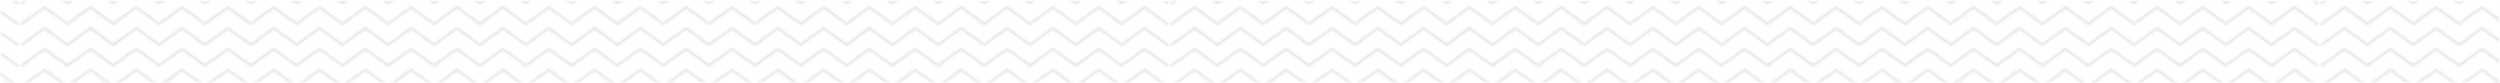 <?xml version="1.0" encoding="utf-8"?>
<!-- Generator: Adobe Illustrator 21.0.2, SVG Export Plug-In . SVG Version: 6.00 Build 0)  -->
<svg version="1.1" id="Layer_1" xmlns="http://www.w3.org/2000/svg" xmlns:xlink="http://www.w3.org/1999/xlink" x="0px" y="0px"
	 viewBox="0 0 1536 51.2" style="enable-background:new 0 0 1536 51.2;" xml:space="preserve">
<style type="text/css">
	.st0{fill:none;}
	.st1{fill:none;stroke:#DFE3E7;stroke-linecap:round;stroke-linejoin:round;}
	.st2{fill:url(#SVGID_1_);}
</style>
<pattern  y="51.2" width="552" height="339" patternUnits="userSpaceOnUse" id="a" viewBox="0 -339 552 339" style="overflow:visible;">
	<g>
		<rect y="-339" class="st0" width="552" height="339"/>
		<path class="st0" d="M0,0h552v-339H0V0z"/>
		<path class="st1" d="M551.5-330.5l-11-8l-11,8l-11-8l-11,8l-11-8l-11,8l-11-8l-11,8l-11-8l-11,8l-11-8l-11,8l-11-8l-11,8l-11-8
			l-11,8l-11-8l-11,8l-11-8l-11,8l-11-8l-11,8l-11-8l-11,8l-11-8l-11,8l-11-8l-11,8l-11-8l-11,8l-11-8l-11,8l-11-8l-11,8l-11-8
			l-11,8l-11-8l-11,8l-11-8l-11,8l-11-8l-11,8l-11-8l-11,8l-11-8l-11,8l-11-8l-11,8l-11-8l-11,8"/>
		<path class="st1" d="M551.5-320.5l-11-8l-11,8l-11-8l-11,8l-11-8l-11,8l-11-8l-11,8l-11-8l-11,8l-11-8l-11,8l-11-8l-11,8l-11-8
			l-11,8l-11-8l-11,8l-11-8l-11,8l-11-8l-11,8l-11-8l-11,8l-11-8l-11,8l-11-8l-11,8l-11-8l-11,8l-11-8l-11,8l-11-8l-11,8l-11-8
			l-11,8l-11-8l-11,8l-11-8l-11,8l-11-8l-11,8l-11-8l-11,8l-11-8l-11,8l-11-8l-11,8l-11-8l-11,8"/>
		<path class="st1" d="M551.5-310.5l-11-8l-11,8l-11-8l-11,8l-11-8l-11,8l-11-8l-11,8l-11-8l-11,8l-11-8l-11,8l-11-8l-11,8l-11-8
			l-11,8l-11-8l-11,8l-11-8l-11,8l-11-8l-11,8l-11-8l-11,8l-11-8l-11,8l-11-8l-11,8l-11-8l-11,8l-11-8l-11,8l-11-8l-11,8l-11-8
			l-11,8l-11-8l-11,8l-11-8l-11,8l-11-8l-11,8l-11-8l-11,8l-11-8l-11,8l-11-8l-11,8l-11-8l-11,8"/>
		<path class="st1" d="M551.5-300.5l-11-8l-11,8l-11-8l-11,8l-11-8l-11,8l-11-8l-11,8l-11-8l-11,8l-11-8l-11,8l-11-8l-11,8l-11-8
			l-11,8l-11-8l-11,8l-11-8l-11,8l-11-8l-11,8l-11-8l-11,8l-11-8l-11,8l-11-8l-11,8l-11-8l-11,8l-11-8l-11,8l-11-8l-11,8l-11-8
			l-11,8l-11-8l-11,8l-11-8l-11,8l-11-8l-11,8l-11-8l-11,8l-11-8l-11,8l-11-8l-11,8l-11-8l-11,8"/>
		<path class="st1" d="M551.5-290.5l-11-8l-11,8l-11-8l-11,8l-11-8l-11,8l-11-8l-11,8l-11-8l-11,8l-11-8l-11,8l-11-8l-11,8l-11-8
			l-11,8l-11-8l-11,8l-11-8l-11,8l-11-8l-11,8l-11-8l-11,8l-11-8l-11,8l-11-8l-11,8l-11-8l-11,8l-11-8l-11,8l-11-8l-11,8l-11-8
			l-11,8l-11-8l-11,8l-11-8l-11,8l-11-8l-11,8l-11-8l-11,8l-11-8l-11,8l-11-8l-11,8l-11-8l-11,8"/>
		<path class="st1" d="M551.5-280.5l-11-8l-11,8l-11-8l-11,8l-11-8l-11,8l-11-8l-11,8l-11-8l-11,8l-11-8l-11,8l-11-8l-11,8l-11-8
			l-11,8l-11-8l-11,8l-11-8l-11,8l-11-8l-11,8l-11-8l-11,8l-11-8l-11,8l-11-8l-11,8l-11-8l-11,8l-11-8l-11,8l-11-8l-11,8l-11-8
			l-11,8l-11-8l-11,8l-11-8l-11,8l-11-8l-11,8l-11-8l-11,8l-11-8l-11,8l-11-8l-11,8l-11-8l-11,8"/>
		<path class="st1" d="M551.5-270.5l-11-8l-11,8l-11-8l-11,8l-11-8l-11,8l-11-8l-11,8l-11-8l-11,8l-11-8l-11,8l-11-8l-11,8l-11-8
			l-11,8l-11-8l-11,8l-11-8l-11,8l-11-8l-11,8l-11-8l-11,8l-11-8l-11,8l-11-8l-11,8l-11-8l-11,8l-11-8l-11,8l-11-8l-11,8l-11-8
			l-11,8l-11-8l-11,8l-11-8l-11,8l-11-8l-11,8l-11-8l-11,8l-11-8l-11,8l-11-8l-11,8l-11-8l-11,8"/>
		<path class="st1" d="M551.5-260.5l-11-8l-11,8l-11-8l-11,8l-11-8l-11,8l-11-8l-11,8l-11-8l-11,8l-11-8l-11,8l-11-8l-11,8l-11-8
			l-11,8l-11-8l-11,8l-11-8l-11,8l-11-8l-11,8l-11-8l-11,8l-11-8l-11,8l-11-8l-11,8l-11-8l-11,8l-11-8l-11,8l-11-8l-11,8l-11-8
			l-11,8l-11-8l-11,8l-11-8l-11,8l-11-8l-11,8l-11-8l-11,8l-11-8l-11,8l-11-8l-11,8l-11-8l-11,8"/>
		<path class="st1" d="M551.5-250.5l-11-8l-11,8l-11-8l-11,8l-11-8l-11,8l-11-8l-11,8l-11-8l-11,8l-11-8l-11,8l-11-8l-11,8l-11-8
			l-11,8l-11-8l-11,8l-11-8l-11,8l-11-8l-11,8l-11-8l-11,8l-11-8l-11,8l-11-8l-11,8l-11-8l-11,8l-11-8l-11,8l-11-8l-11,8l-11-8
			l-11,8l-11-8l-11,8l-11-8l-11,8l-11-8l-11,8l-11-8l-11,8l-11-8l-11,8l-11-8l-11,8l-11-8l-11,8"/>
		<path class="st1" d="M551.5-240.5l-11-8l-11,8l-11-8l-11,8l-11-8l-11,8l-11-8l-11,8l-11-8l-11,8l-11-8l-11,8l-11-8l-11,8l-11-8
			l-11,8l-11-8l-11,8l-11-8l-11,8l-11-8l-11,8l-11-8l-11,8l-11-8l-11,8l-11-8l-11,8l-11-8l-11,8l-11-8l-11,8l-11-8l-11,8l-11-8
			l-11,8l-11-8l-11,8l-11-8l-11,8l-11-8l-11,8l-11-8l-11,8l-11-8l-11,8l-11-8l-11,8l-11-8l-11,8"/>
		<path class="st1" d="M551.5-230.5l-11-8l-11,8l-11-8l-11,8l-11-8l-11,8l-11-8l-11,8l-11-8l-11,8l-11-8l-11,8l-11-8l-11,8l-11-8
			l-11,8l-11-8l-11,8l-11-8l-11,8l-11-8l-11,8l-11-8l-11,8l-11-8l-11,8l-11-8l-11,8l-11-8l-11,8l-11-8l-11,8l-11-8l-11,8l-11-8
			l-11,8l-11-8l-11,8l-11-8l-11,8l-11-8l-11,8l-11-8l-11,8l-11-8l-11,8l-11-8l-11,8l-11-8l-11,8"/>
		<path class="st1" d="M551.5-220.5l-11-8l-11,8l-11-8l-11,8l-11-8l-11,8l-11-8l-11,8l-11-8l-11,8l-11-8l-11,8l-11-8l-11,8l-11-8
			l-11,8l-11-8l-11,8l-11-8l-11,8l-11-8l-11,8l-11-8l-11,8l-11-8l-11,8l-11-8l-11,8l-11-8l-11,8l-11-8l-11,8l-11-8l-11,8l-11-8
			l-11,8l-11-8l-11,8l-11-8l-11,8l-11-8l-11,8l-11-8l-11,8l-11-8l-11,8l-11-8l-11,8l-11-8l-11,8"/>
		<path class="st1" d="M551.5-210.5l-11-8l-11,8l-11-8l-11,8l-11-8l-11,8l-11-8l-11,8l-11-8l-11,8l-11-8l-11,8l-11-8l-11,8l-11-8
			l-11,8l-11-8l-11,8l-11-8l-11,8l-11-8l-11,8l-11-8l-11,8l-11-8l-11,8l-11-8l-11,8l-11-8l-11,8l-11-8l-11,8l-11-8l-11,8l-11-8
			l-11,8l-11-8l-11,8l-11-8l-11,8l-11-8l-11,8l-11-8l-11,8l-11-8l-11,8l-11-8l-11,8l-11-8l-11,8"/>
		<path class="st1" d="M551.5-200.5l-11-8l-11,8l-11-8l-11,8l-11-8l-11,8l-11-8l-11,8l-11-8l-11,8l-11-8l-11,8l-11-8l-11,8l-11-8
			l-11,8l-11-8l-11,8l-11-8l-11,8l-11-8l-11,8l-11-8l-11,8l-11-8l-11,8l-11-8l-11,8l-11-8l-11,8l-11-8l-11,8l-11-8l-11,8l-11-8
			l-11,8l-11-8l-11,8l-11-8l-11,8l-11-8l-11,8l-11-8l-11,8l-11-8l-11,8l-11-8l-11,8l-11-8l-11,8"/>
		<path class="st1" d="M551.5-190.5l-11-8l-11,8l-11-8l-11,8l-11-8l-11,8l-11-8l-11,8l-11-8l-11,8l-11-8l-11,8l-11-8l-11,8l-11-8
			l-11,8l-11-8l-11,8l-11-8l-11,8l-11-8l-11,8l-11-8l-11,8l-11-8l-11,8l-11-8l-11,8l-11-8l-11,8l-11-8l-11,8l-11-8l-11,8l-11-8
			l-11,8l-11-8l-11,8l-11-8l-11,8l-11-8l-11,8l-11-8l-11,8l-11-8l-11,8l-11-8l-11,8l-11-8l-11,8"/>
		<path class="st1" d="M551.5-180.5l-11-8l-11,8l-11-8l-11,8l-11-8l-11,8l-11-8l-11,8l-11-8l-11,8l-11-8l-11,8l-11-8l-11,8l-11-8
			l-11,8l-11-8l-11,8l-11-8l-11,8l-11-8l-11,8l-11-8l-11,8l-11-8l-11,8l-11-8l-11,8l-11-8l-11,8l-11-8l-11,8l-11-8l-11,8l-11-8
			l-11,8l-11-8l-11,8l-11-8l-11,8l-11-8l-11,8l-11-8l-11,8l-11-8l-11,8l-11-8l-11,8l-11-8l-11,8"/>
		<path class="st1" d="M551.5-170.5l-11-8l-11,8l-11-8l-11,8l-11-8l-11,8l-11-8l-11,8l-11-8l-11,8l-11-8l-11,8l-11-8l-11,8l-11-8
			l-11,8l-11-8l-11,8l-11-8l-11,8l-11-8l-11,8l-11-8l-11,8l-11-8l-11,8l-11-8l-11,8l-11-8l-11,8l-11-8l-11,8l-11-8l-11,8l-11-8
			l-11,8l-11-8l-11,8l-11-8l-11,8l-11-8l-11,8l-11-8l-11,8l-11-8l-11,8l-11-8l-11,8l-11-8l-11,8"/>
		<path class="st1" d="M551.5-160.5l-11-8l-11,8l-11-8l-11,8l-11-8l-11,8l-11-8l-11,8l-11-8l-11,8l-11-8l-11,8l-11-8l-11,8l-11-8
			l-11,8l-11-8l-11,8l-11-8l-11,8l-11-8l-11,8l-11-8l-11,8l-11-8l-11,8l-11-8l-11,8l-11-8l-11,8l-11-8l-11,8l-11-8l-11,8l-11-8
			l-11,8l-11-8l-11,8l-11-8l-11,8l-11-8l-11,8l-11-8l-11,8l-11-8l-11,8l-11-8l-11,8l-11-8l-11,8"/>
		<path class="st1" d="M551.5-150.5l-11-8l-11,8l-11-8l-11,8l-11-8l-11,8l-11-8l-11,8l-11-8l-11,8l-11-8l-11,8l-11-8l-11,8l-11-8
			l-11,8l-11-8l-11,8l-11-8l-11,8l-11-8l-11,8l-11-8l-11,8l-11-8l-11,8l-11-8l-11,8l-11-8l-11,8l-11-8l-11,8l-11-8l-11,8l-11-8
			l-11,8l-11-8l-11,8l-11-8l-11,8l-11-8l-11,8l-11-8l-11,8l-11-8l-11,8l-11-8l-11,8l-11-8l-11,8"/>
		<path class="st1" d="M551.5-140.5l-11-8l-11,8l-11-8l-11,8l-11-8l-11,8l-11-8l-11,8l-11-8l-11,8l-11-8l-11,8l-11-8l-11,8l-11-8
			l-11,8l-11-8l-11,8l-11-8l-11,8l-11-8l-11,8l-11-8l-11,8l-11-8l-11,8l-11-8l-11,8l-11-8l-11,8l-11-8l-11,8l-11-8l-11,8l-11-8
			l-11,8l-11-8l-11,8l-11-8l-11,8l-11-8l-11,8l-11-8l-11,8l-11-8l-11,8l-11-8l-11,8l-11-8l-11,8"/>
		<path class="st1" d="M551.5-130.5l-11-8l-11,8l-11-8l-11,8l-11-8l-11,8l-11-8l-11,8l-11-8l-11,8l-11-8l-11,8l-11-8l-11,8l-11-8
			l-11,8l-11-8l-11,8l-11-8l-11,8l-11-8l-11,8l-11-8l-11,8l-11-8l-11,8l-11-8l-11,8l-11-8l-11,8l-11-8l-11,8l-11-8l-11,8l-11-8
			l-11,8l-11-8l-11,8l-11-8l-11,8l-11-8l-11,8l-11-8l-11,8l-11-8l-11,8l-11-8l-11,8l-11-8l-11,8"/>
		<path class="st1" d="M551.5-120.5l-11-8l-11,8l-11-8l-11,8l-11-8l-11,8l-11-8l-11,8l-11-8l-11,8l-11-8l-11,8l-11-8l-11,8l-11-8
			l-11,8l-11-8l-11,8l-11-8l-11,8l-11-8l-11,8l-11-8l-11,8l-11-8l-11,8l-11-8l-11,8l-11-8l-11,8l-11-8l-11,8l-11-8l-11,8l-11-8
			l-11,8l-11-8l-11,8l-11-8l-11,8l-11-8l-11,8l-11-8l-11,8l-11-8l-11,8l-11-8l-11,8l-11-8l-11,8"/>
		<path class="st1" d="M551.5-110.5l-11-8l-11,8l-11-8l-11,8l-11-8l-11,8l-11-8l-11,8l-11-8l-11,8l-11-8l-11,8l-11-8l-11,8l-11-8
			l-11,8l-11-8l-11,8l-11-8l-11,8l-11-8l-11,8l-11-8l-11,8l-11-8l-11,8l-11-8l-11,8l-11-8l-11,8l-11-8l-11,8l-11-8l-11,8l-11-8
			l-11,8l-11-8l-11,8l-11-8l-11,8l-11-8l-11,8l-11-8l-11,8l-11-8l-11,8l-11-8l-11,8l-11-8l-11,8"/>
		<path class="st1" d="M551.5-100.5l-11-8l-11,8l-11-8l-11,8l-11-8l-11,8l-11-8l-11,8l-11-8l-11,8l-11-8l-11,8l-11-8l-11,8l-11-8
			l-11,8l-11-8l-11,8l-11-8l-11,8l-11-8l-11,8l-11-8l-11,8l-11-8l-11,8l-11-8l-11,8l-11-8l-11,8l-11-8l-11,8l-11-8l-11,8l-11-8
			l-11,8l-11-8l-11,8l-11-8l-11,8l-11-8l-11,8l-11-8l-11,8l-11-8l-11,8l-11-8l-11,8l-11-8l-11,8"/>
		<path class="st1" d="M551.5-90.5l-11-8l-11,8l-11-8l-11,8l-11-8l-11,8l-11-8l-11,8l-11-8l-11,8l-11-8l-11,8l-11-8l-11,8l-11-8
			l-11,8l-11-8l-11,8l-11-8l-11,8l-11-8l-11,8l-11-8l-11,8l-11-8l-11,8l-11-8l-11,8l-11-8l-11,8l-11-8l-11,8l-11-8l-11,8l-11-8
			l-11,8l-11-8l-11,8l-11-8l-11,8l-11-8l-11,8l-11-8l-11,8l-11-8l-11,8l-11-8l-11,8l-11-8l-11,8"/>
		<path class="st1" d="M551.5-80.5l-11-8l-11,8l-11-8l-11,8l-11-8l-11,8l-11-8l-11,8l-11-8l-11,8l-11-8l-11,8l-11-8l-11,8l-11-8
			l-11,8l-11-8l-11,8l-11-8l-11,8l-11-8l-11,8l-11-8l-11,8l-11-8l-11,8l-11-8l-11,8l-11-8l-11,8l-11-8l-11,8l-11-8l-11,8l-11-8
			l-11,8l-11-8l-11,8l-11-8l-11,8l-11-8l-11,8l-11-8l-11,8l-11-8l-11,8l-11-8l-11,8l-11-8l-11,8"/>
		<path class="st1" d="M551.5-70.5l-11-8l-11,8l-11-8l-11,8l-11-8l-11,8l-11-8l-11,8l-11-8l-11,8l-11-8l-11,8l-11-8l-11,8l-11-8
			l-11,8l-11-8l-11,8l-11-8l-11,8l-11-8l-11,8l-11-8l-11,8l-11-8l-11,8l-11-8l-11,8l-11-8l-11,8l-11-8l-11,8l-11-8l-11,8l-11-8
			l-11,8l-11-8l-11,8l-11-8l-11,8l-11-8l-11,8l-11-8l-11,8l-11-8l-11,8l-11-8l-11,8l-11-8l-11,8"/>
		<path class="st1" d="M551.5-60.5l-11-8l-11,8l-11-8l-11,8l-11-8l-11,8l-11-8l-11,8l-11-8l-11,8l-11-8l-11,8l-11-8l-11,8l-11-8
			l-11,8l-11-8l-11,8l-11-8l-11,8l-11-8l-11,8l-11-8l-11,8l-11-8l-11,8l-11-8l-11,8l-11-8l-11,8l-11-8l-11,8l-11-8l-11,8l-11-8
			l-11,8l-11-8l-11,8l-11-8l-11,8l-11-8l-11,8l-11-8l-11,8l-11-8l-11,8l-11-8l-11,8l-11-8l-11,8"/>
		<path class="st1" d="M551.5-50.5l-11-8l-11,8l-11-8l-11,8l-11-8l-11,8l-11-8l-11,8l-11-8l-11,8l-11-8l-11,8l-11-8l-11,8l-11-8
			l-11,8l-11-8l-11,8l-11-8l-11,8l-11-8l-11,8l-11-8l-11,8l-11-8l-11,8l-11-8l-11,8l-11-8l-11,8l-11-8l-11,8l-11-8l-11,8l-11-8
			l-11,8l-11-8l-11,8l-11-8l-11,8l-11-8l-11,8l-11-8l-11,8l-11-8l-11,8l-11-8l-11,8l-11-8l-11,8"/>
		<path class="st1" d="M551.5-40.5l-11-8l-11,8l-11-8l-11,8l-11-8l-11,8l-11-8l-11,8l-11-8l-11,8l-11-8l-11,8l-11-8l-11,8l-11-8
			l-11,8l-11-8l-11,8l-11-8l-11,8l-11-8l-11,8l-11-8l-11,8l-11-8l-11,8l-11-8l-11,8l-11-8l-11,8l-11-8l-11,8l-11-8l-11,8l-11-8
			l-11,8l-11-8l-11,8l-11-8l-11,8l-11-8l-11,8l-11-8l-11,8l-11-8l-11,8l-11-8l-11,8l-11-8l-11,8"/>
		<path class="st1" d="M551.5-30.5l-11-8l-11,8l-11-8l-11,8l-11-8l-11,8l-11-8l-11,8l-11-8l-11,8l-11-8l-11,8l-11-8l-11,8l-11-8
			l-11,8l-11-8l-11,8l-11-8l-11,8l-11-8l-11,8l-11-8l-11,8l-11-8l-11,8l-11-8l-11,8l-11-8l-11,8l-11-8l-11,8l-11-8l-11,8l-11-8
			l-11,8l-11-8l-11,8l-11-8l-11,8l-11-8l-11,8l-11-8l-11,8l-11-8l-11,8l-11-8l-11,8l-11-8l-11,8"/>
		<path class="st1" d="M551.5-20.5l-11-8l-11,8l-11-8l-11,8l-11-8l-11,8l-11-8l-11,8l-11-8l-11,8l-11-8l-11,8l-11-8l-11,8l-11-8
			l-11,8l-11-8l-11,8l-11-8l-11,8l-11-8l-11,8l-11-8l-11,8l-11-8l-11,8l-11-8l-11,8l-11-8l-11,8l-11-8l-11,8l-11-8l-11,8l-11-8
			l-11,8l-11-8l-11,8l-11-8l-11,8l-11-8l-11,8l-11-8l-11,8l-11-8l-11,8l-11-8l-11,8l-11-8l-11,8"/>
		<path class="st1" d="M551.5-10.5l-11-8l-11,8l-11-8l-11,8l-11-8l-11,8l-11-8l-11,8l-11-8l-11,8l-11-8l-11,8l-11-8l-11,8l-11-8
			l-11,8l-11-8l-11,8l-11-8l-11,8l-11-8l-11,8l-11-8l-11,8l-11-8l-11,8l-11-8l-11,8l-11-8l-11,8l-11-8l-11,8l-11-8l-11,8l-11-8
			l-11,8l-11-8l-11,8l-11-8l-11,8l-11-8l-11,8l-11-8l-11,8l-11-8l-11,8l-11-8l-11,8l-11-8l-11,8"/>
		<path class="st1" d="M551.5-0.5l-11-8l-11,8l-11-8l-11,8l-11-8l-11,8l-11-8l-11,8l-11-8l-11,8l-11-8l-11,8l-11-8l-11,8l-11-8
			l-11,8l-11-8l-11,8l-11-8l-11,8l-11-8l-11,8l-11-8l-11,8l-11-8l-11,8l-11-8l-11,8l-11-8l-11,8l-11-8l-11,8l-11-8l-11,8l-11-8
			l-11,8l-11-8l-11,8l-11-8l-11,8l-11-8l-11,8l-11-8l-11,8l-11-8l-11,8l-11-8l-11,8l-11-8l-11,8"/>
	</g>
</pattern>
<pattern  id="SVGID_1_" xlink:href="#a" patternTransform="matrix(-1.28 0 0 1.28 -17651.373 2706.911)">
</pattern>
<path class="st2" d="M0.5,0.5h1535v50.2H0.5V0.5z"/>
</svg>
